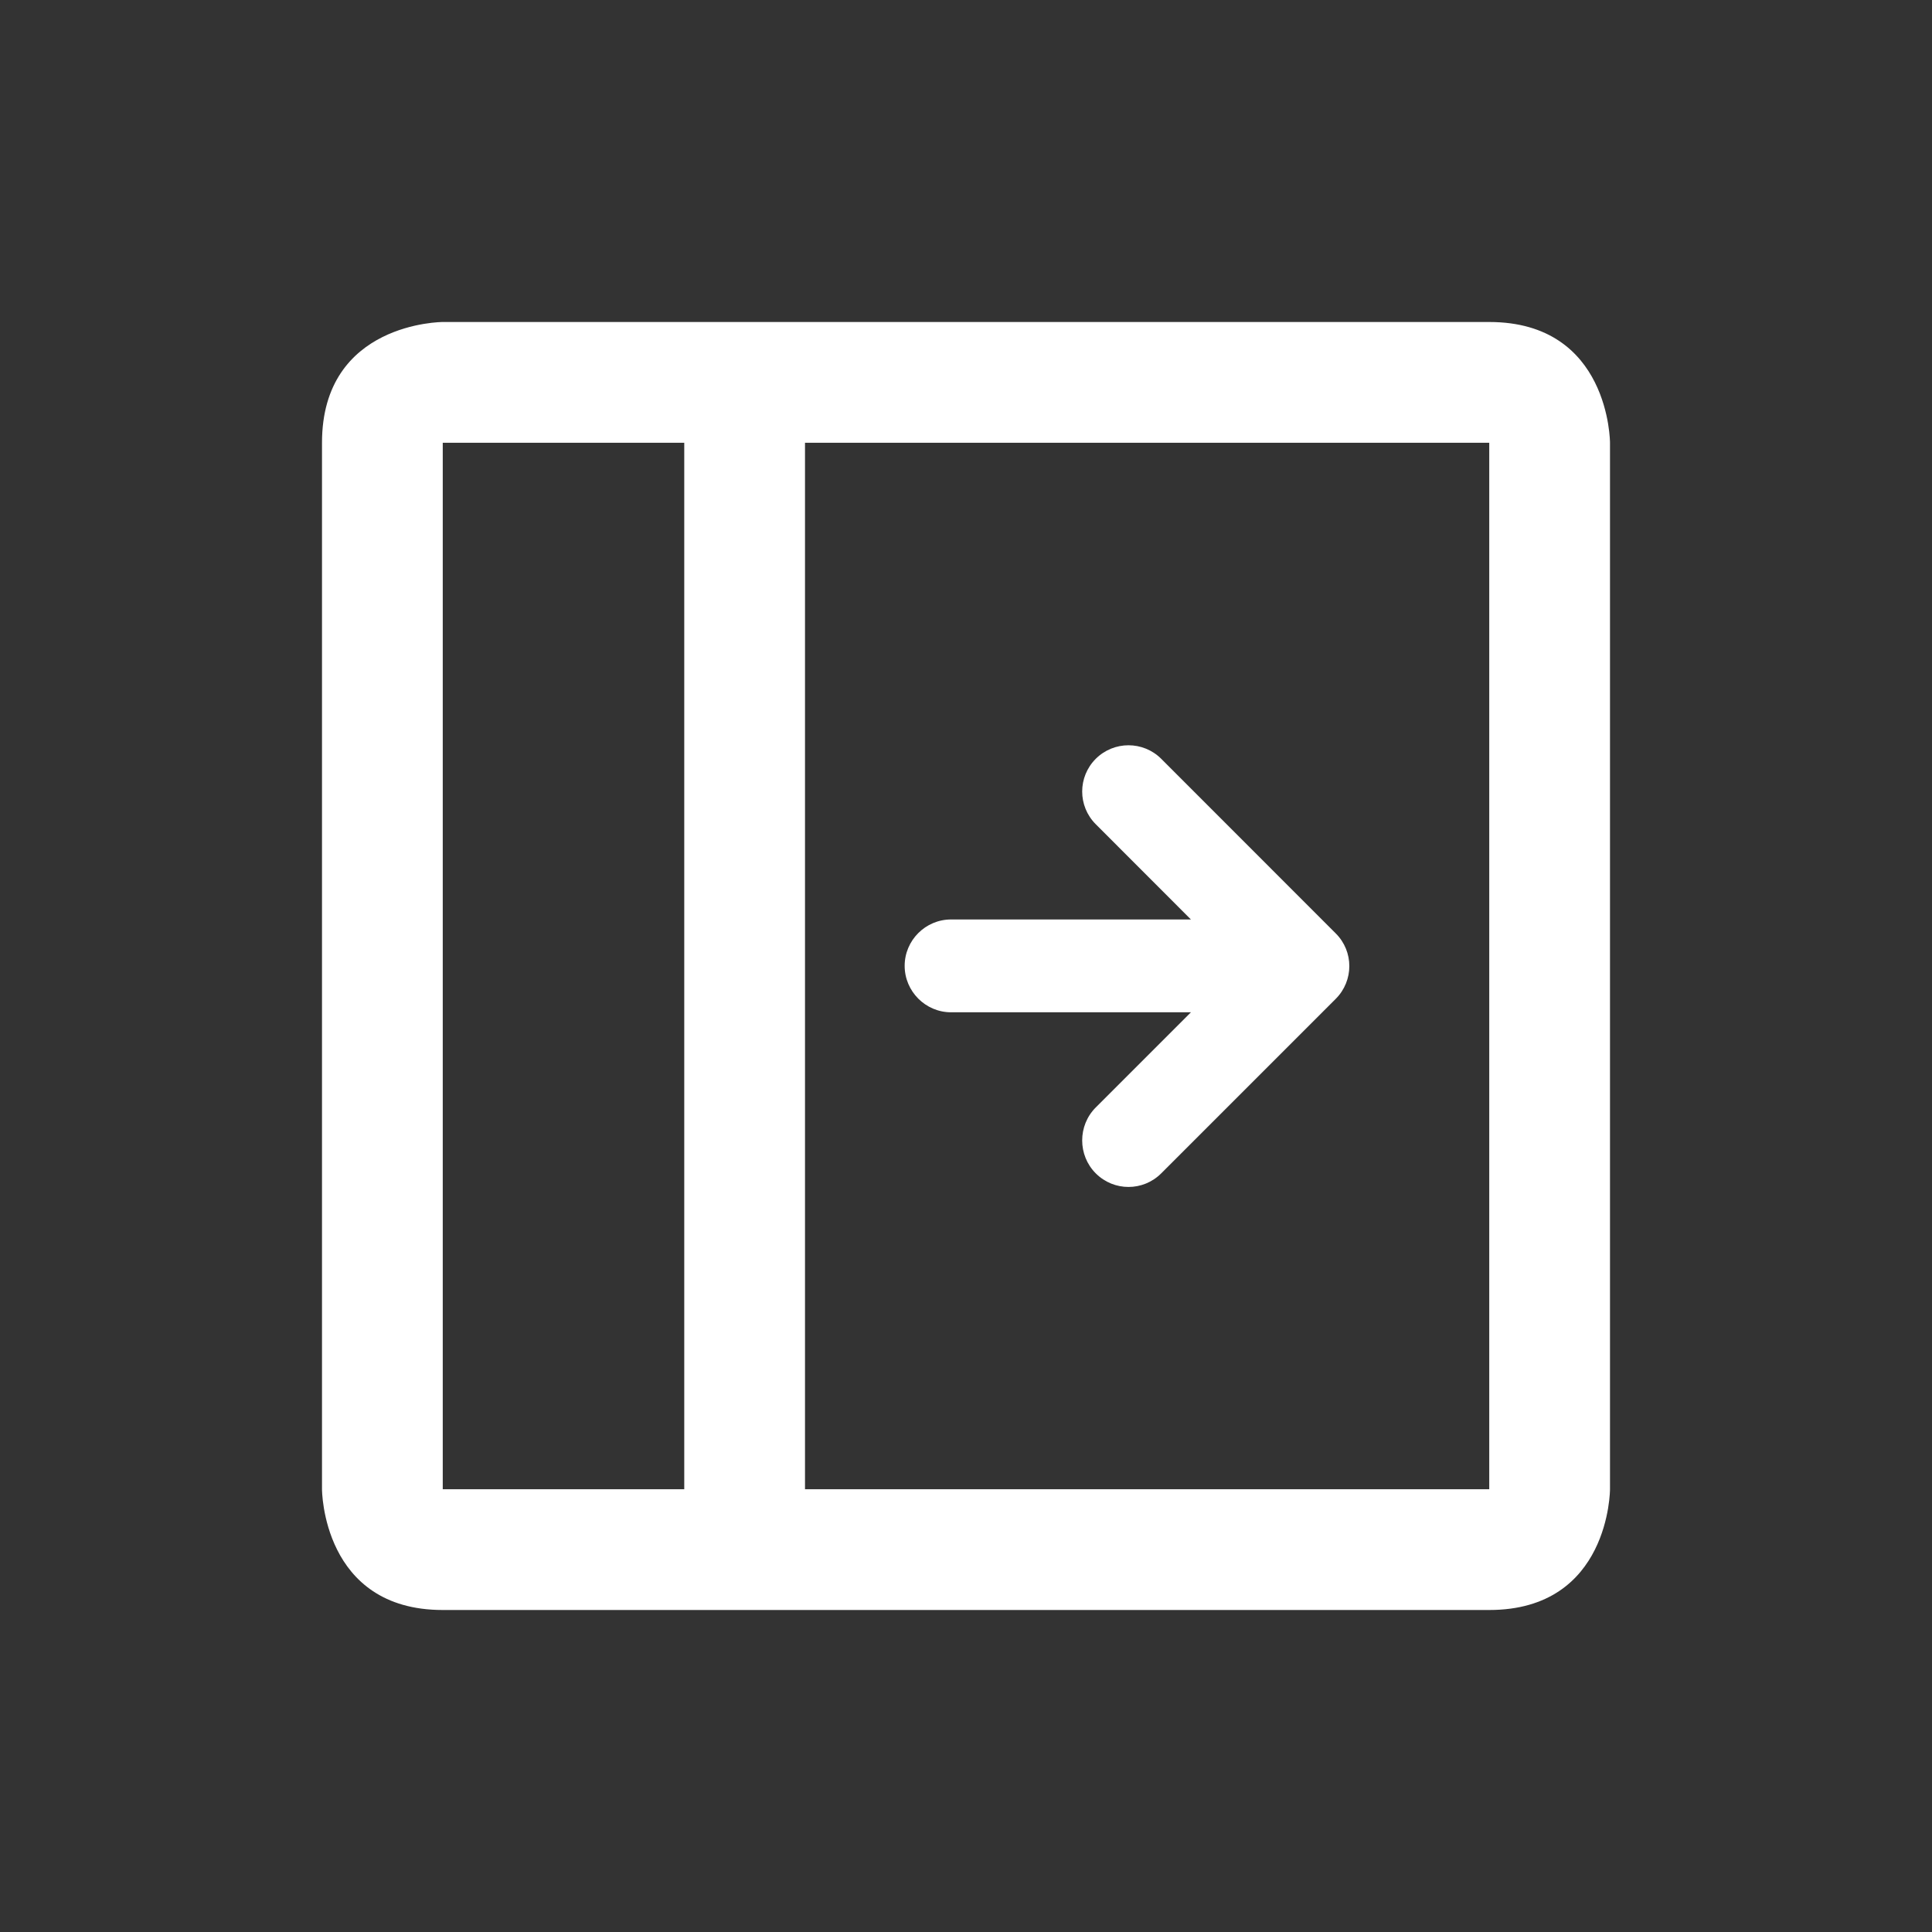 <svg width="24" height="24" viewBox="0 0 24 24" fill="none" xmlns="http://www.w3.org/2000/svg">
<rect x="0" y="0" width="24" height="24" fill="#333333" stroke="none"/>
<path fill-rule="evenodd" clip-rule="evenodd" d="M5.5 20L18.5 20C20 20 20 18.5 20 18.5L20 5.5C20 5.5 20 4 18.5 4L5.5 4C5.5 4 4 4 4 5.5L4 18.5C4 18.5 4 20 5.5 20ZM8.5 5.5L5.5 5.5L5.5 18.5H8.5L8.5 5.5ZM10 18.5L18.5 18.5L18.5 5.5L10 5.5L10 18.5Z" fill="white"/>
<path d="M11.814 12.575L14.794 12.575L13.612 13.757C13.387 13.982 13.387 14.351 13.612 14.576C13.837 14.801 14.2 14.801 14.425 14.576L16.593 12.408C16.818 12.183 16.818 11.819 16.593 11.595L14.425 9.426C14.2 9.202 13.837 9.202 13.612 9.426C13.387 9.651 13.387 10.014 13.612 10.239L14.794 11.422L11.814 11.422C11.497 11.422 11.238 11.681 11.238 11.998C11.238 12.315 11.497 12.575 11.814 12.575Z" fill="white"/>
</svg>
